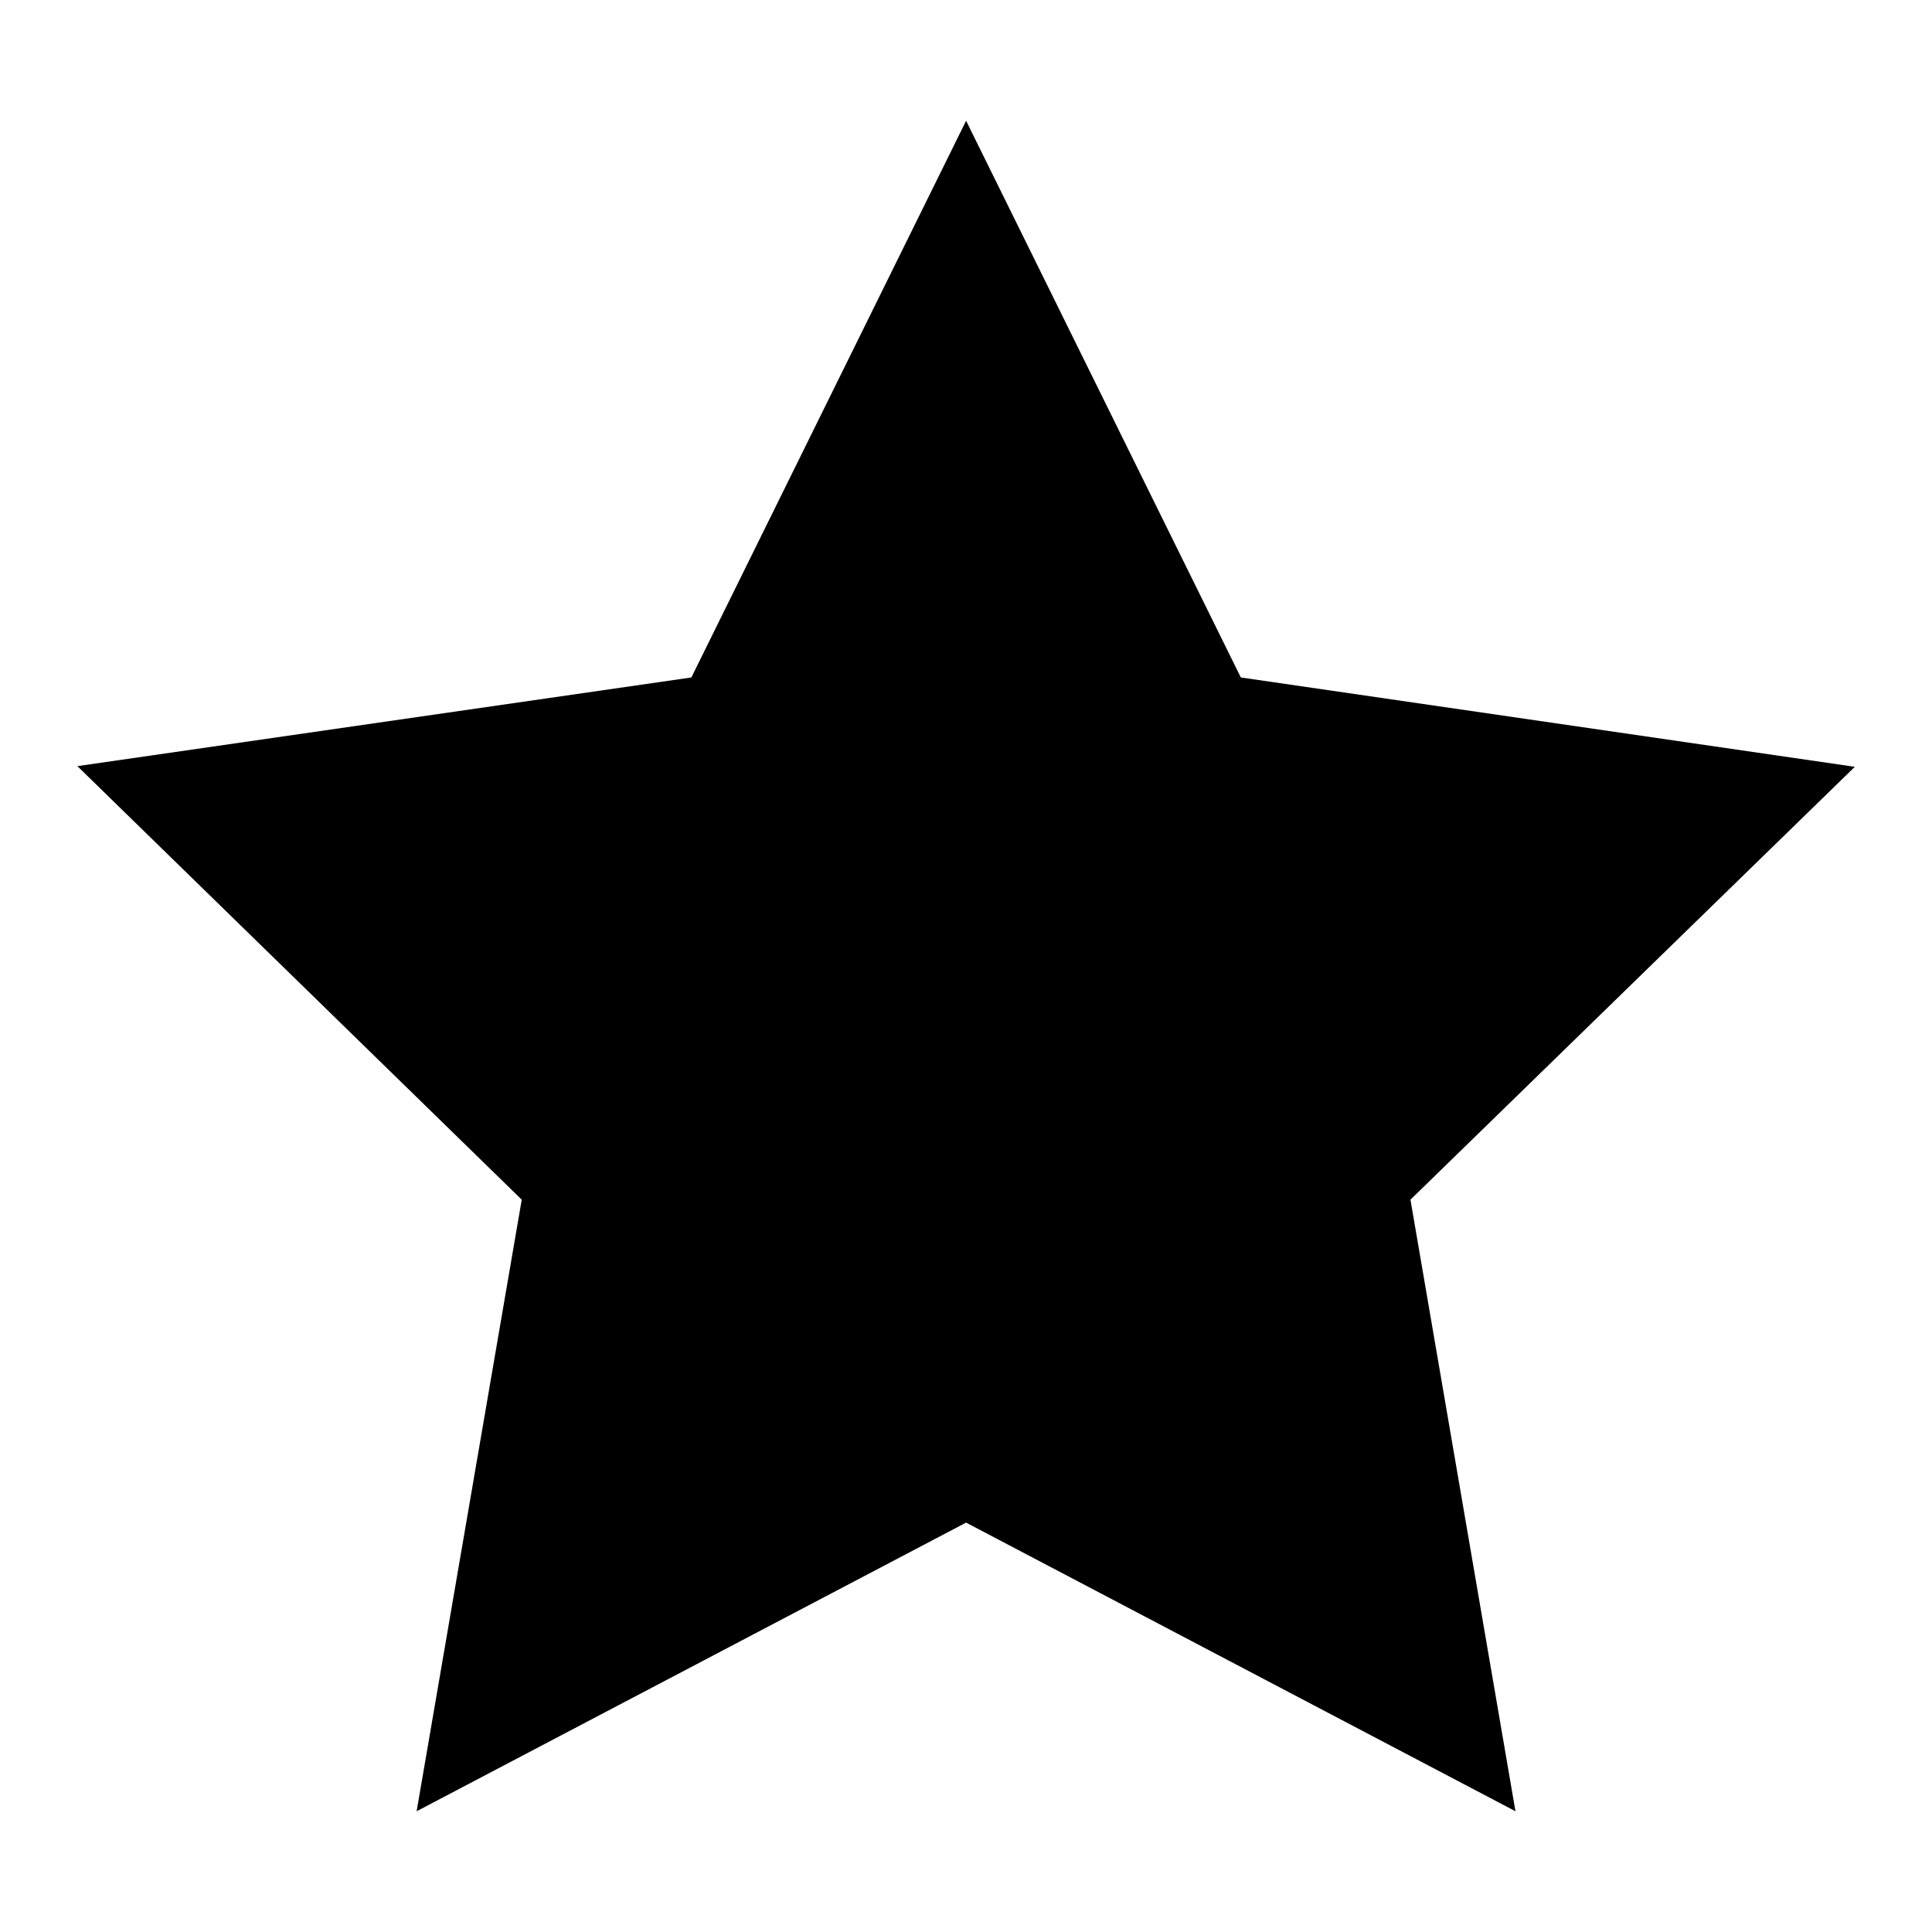 <svg width="20" height="20" viewBox="0 0 20 20" fill="none" xmlns="http://www.w3.org/2000/svg">
<g id="star--filled">
<path id="Vector" d="M10.001 1.25L7.157 7.013L0.801 7.931L5.401 12.419L4.313 18.75L10.001 15.762L15.688 18.75L14.601 12.419L19.201 7.938L12.845 7.013L10.001 1.25Z" fill="black"/>
</g>
</svg>
